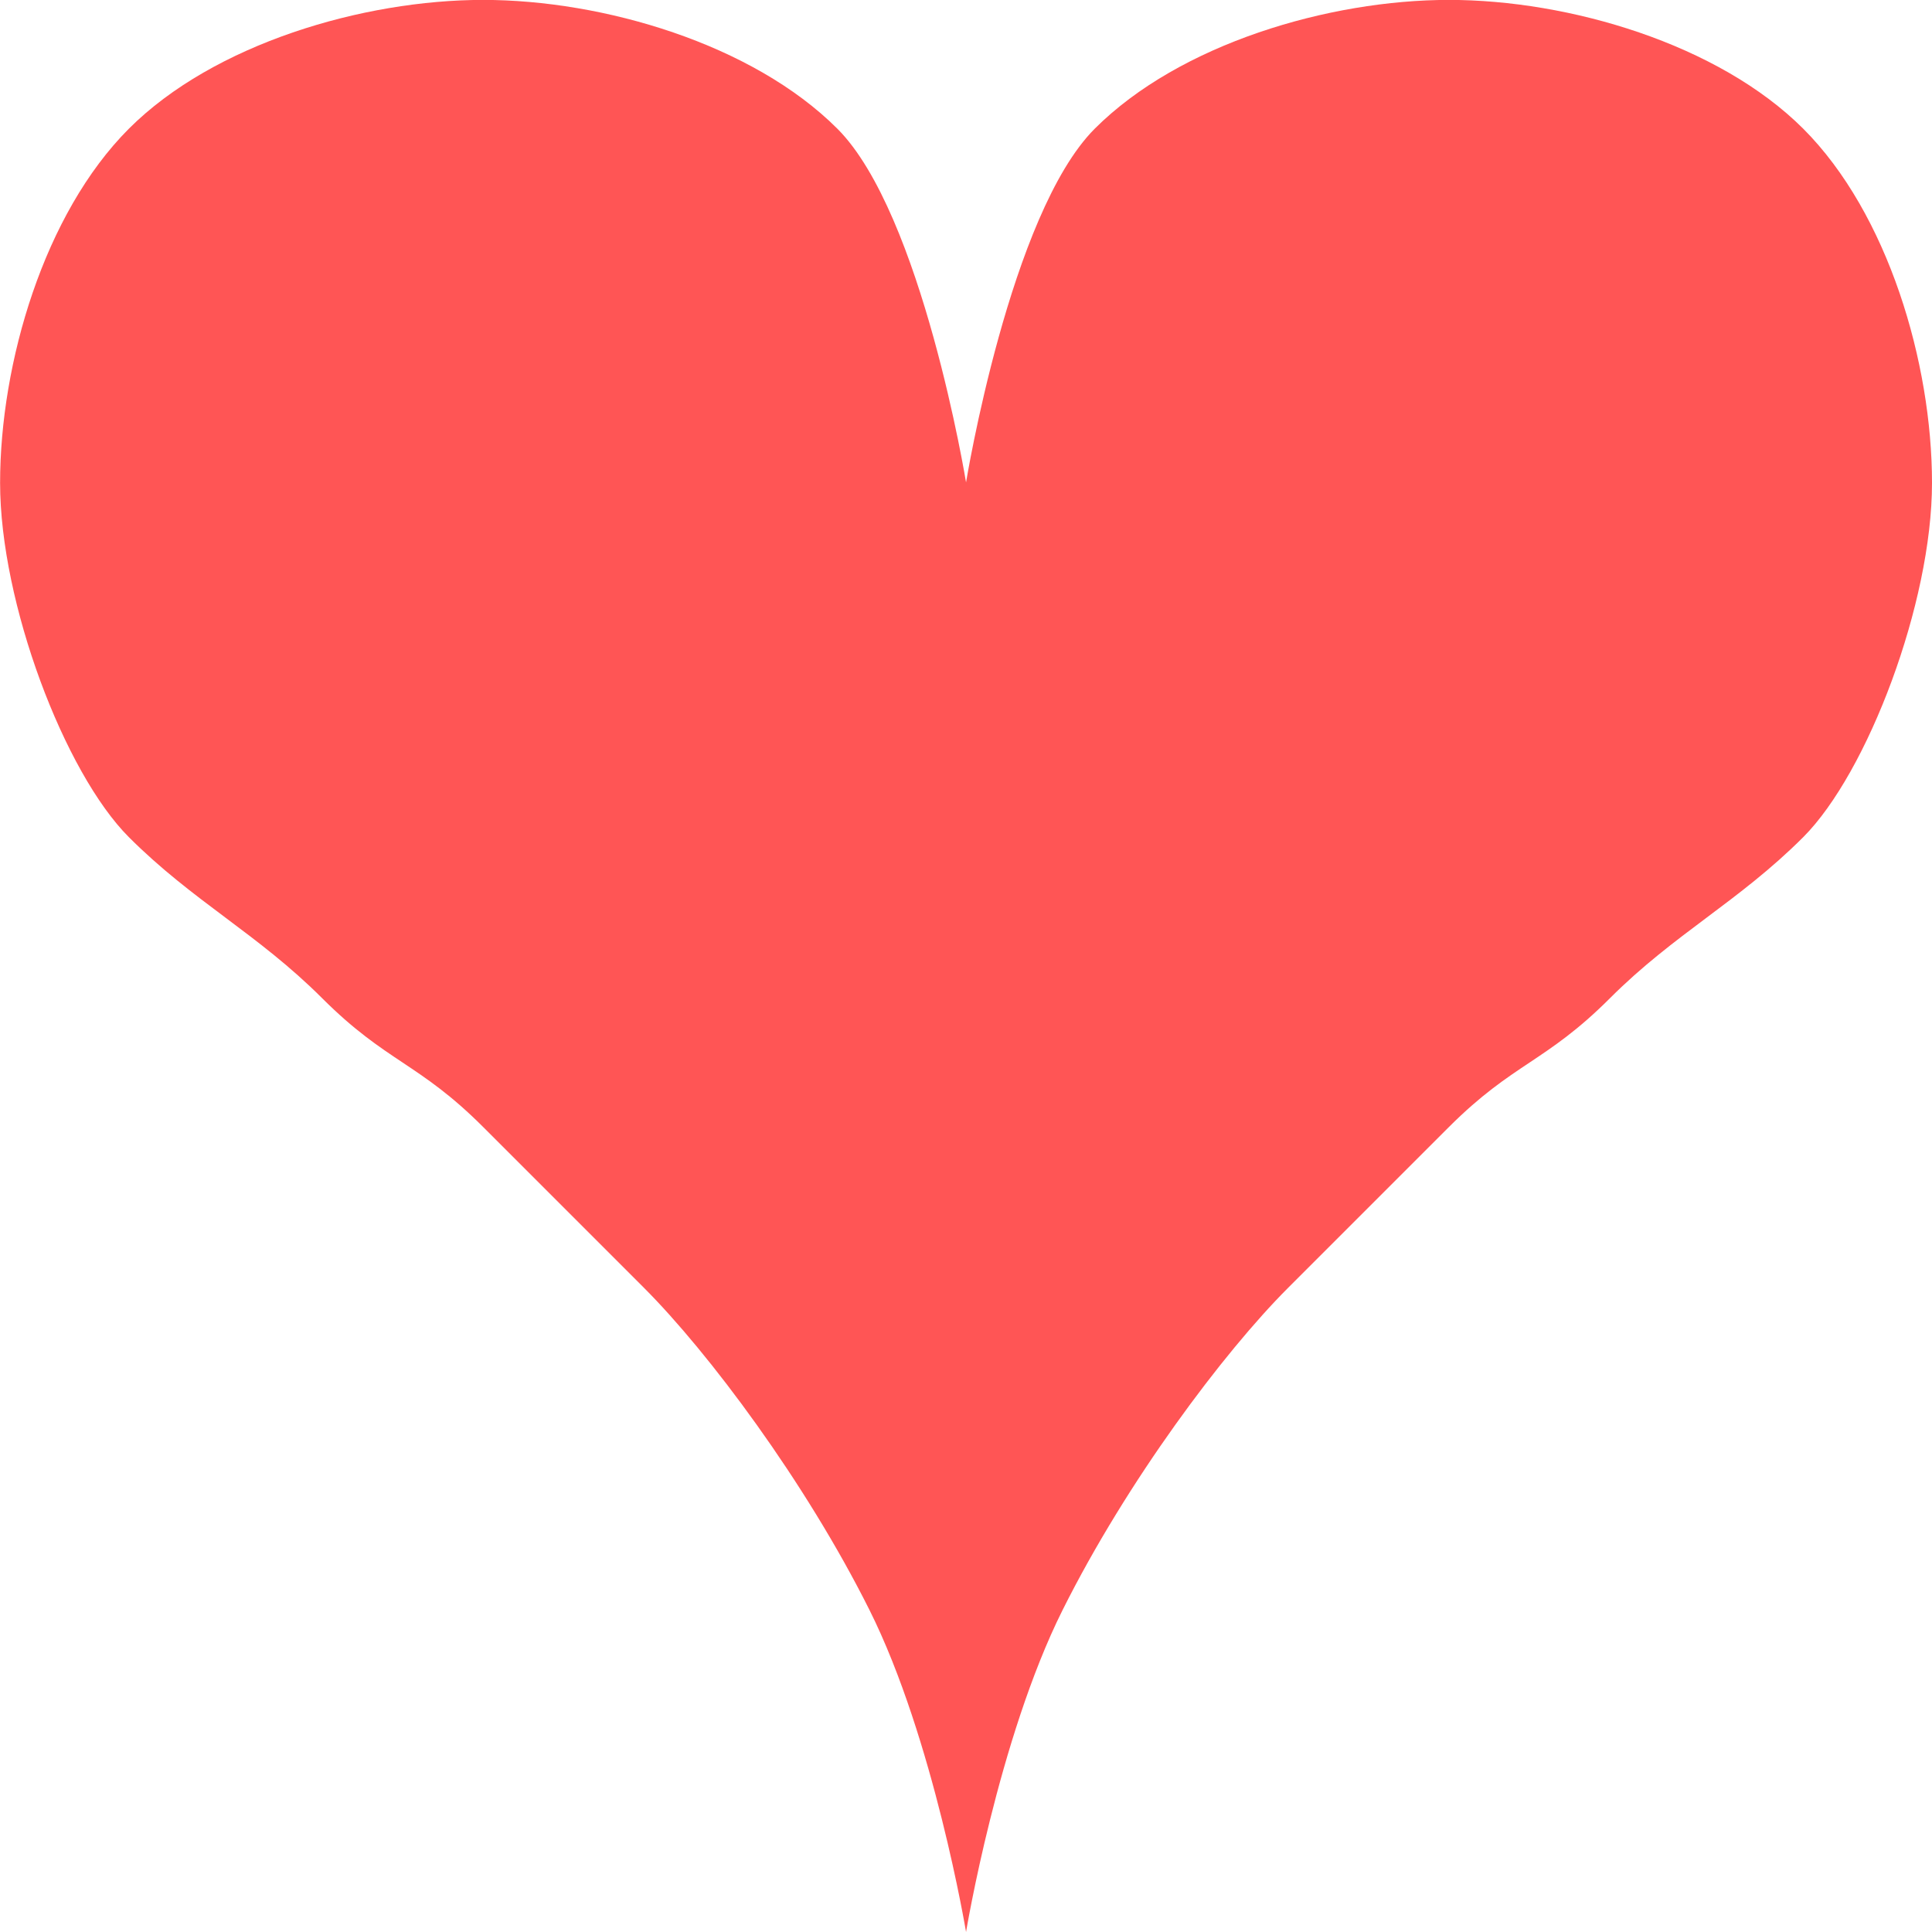 <?xml version="1.0" encoding="UTF-8" standalone="no"?>
<!-- Created with Inkscape (http://www.inkscape.org/) -->

<svg
   width="21.167mm"
   height="21.167mm"
   viewBox="0 0 21.167 21.167"
   version="1.1"
   id="svg98010"
   xmlns:inkscape="http://www.inkscape.org/namespaces/inkscape"
   xmlns:sodipodi="http://sodipodi.sourceforge.net/DTD/sodipodi-0.dtd"
   xmlns="http://www.w3.org/2000/svg"
   xmlns:svg="http://www.w3.org/2000/svg">
  <sodipodi:namedview
     id="namedview98012"
     pagecolor="#ffffff"
     bordercolor="#000000"
     borderopacity="0.25"
     inkscape:showpageshadow="2"
     inkscape:pageopacity="0.0"
     inkscape:pagecheckerboard="0"
     inkscape:deskcolor="#d1d1d1"
     inkscape:document-units="mm"
     showgrid="false" />
  <defs
     id="defs98007" />
  <g
     inkscape:label="Layer 1"
     inkscape:groupmode="layer"
     id="layer1"
     transform="translate(-52.598,-139.361)">
    <path
       d="m 63.181,144.652 c 0,0 0.482,-2.951 1.411,-3.881 0.93,-0.93 2.566,-1.411 3.881,-1.411 1.315,0 2.951,0.482 3.881,1.411 0.93,0.93 1.411,2.566 1.411,3.881 0,1.315 -0.706,3.175 -1.411,3.881 -0.706,0.706 -1.411,1.058 -2.117,1.764 -0.706,0.706 -1.058,0.706 -1.764,1.411 l -1.764,1.764 c -0.706,0.706 -1.764,2.117 -2.469,3.528 -0.706,1.411 -1.058,3.528 -1.058,3.528 0,0 -0.353,-2.117 -1.058,-3.528 -0.706,-1.411 -1.764,-2.822 -2.469,-3.528 l -1.764,-1.764 c -0.706,-0.706 -1.058,-0.706 -1.764,-1.411 -0.706,-0.706 -1.411,-1.058 -2.117,-1.764 -0.706,-0.706 -1.411,-2.566 -1.411,-3.881 0,-1.315 0.482,-2.951 1.411,-3.881 0.93,-0.93 2.566,-1.411 3.881,-1.411 1.315,0 2.951,0.482 3.881,1.411 0.93,0.93 1.411,3.881 1.411,3.881"
       id="path14770"
       style="fill:#ff5555;stroke-width:0.265" />
  </g>
</svg>
